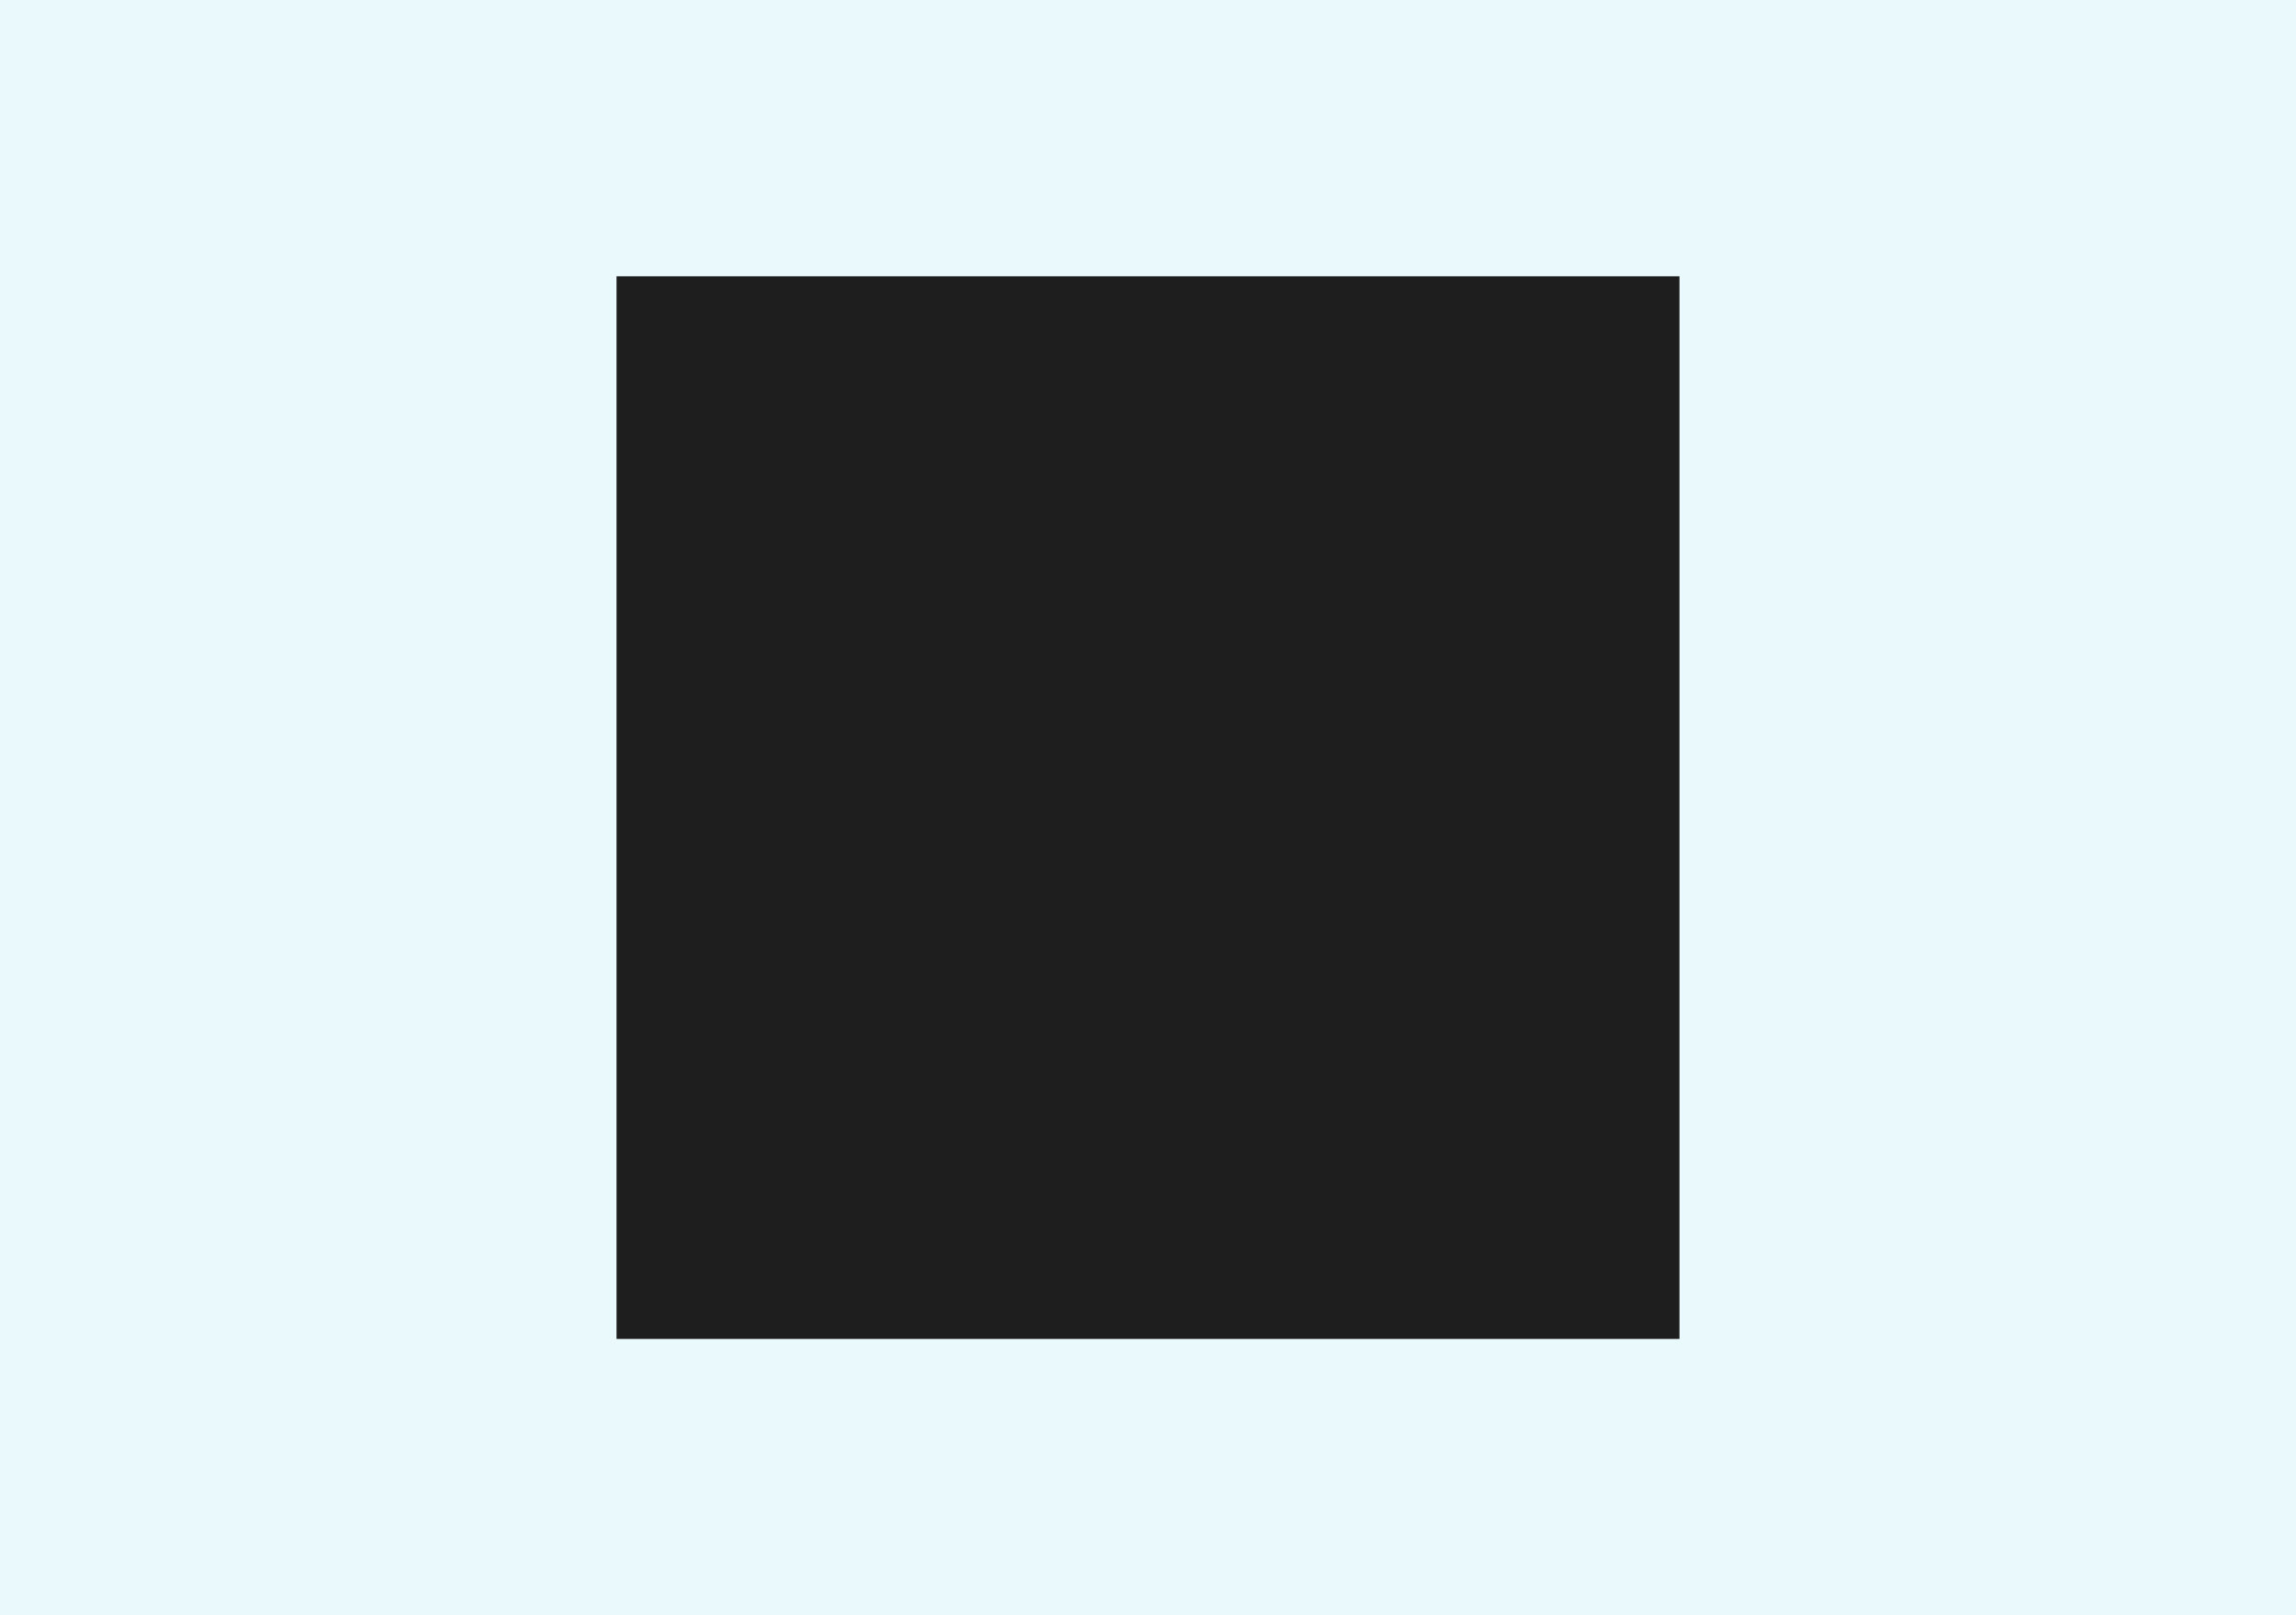 <?xml version="1.0" standalone="no"?>
<!DOCTYPE svg PUBLIC "-//W3C//DTD SVG 1.1//EN" "http://www.w3.org/Graphics/SVG/1.1/DTD/svg11.dtd"><svg width="540" height="380" version="1.1" xmlns:xlink="http://www.w3.org/1999/xlink" xmlns="http://www.w3.org/2000/svg"><rect x="0" y="0" width="540" height="380" fill="#EAF9FB" stroke="none"/><rect x="145" y="65" width="250" height="250" fill="rgb(30, 30, 30)" stroke="none"/></svg>
